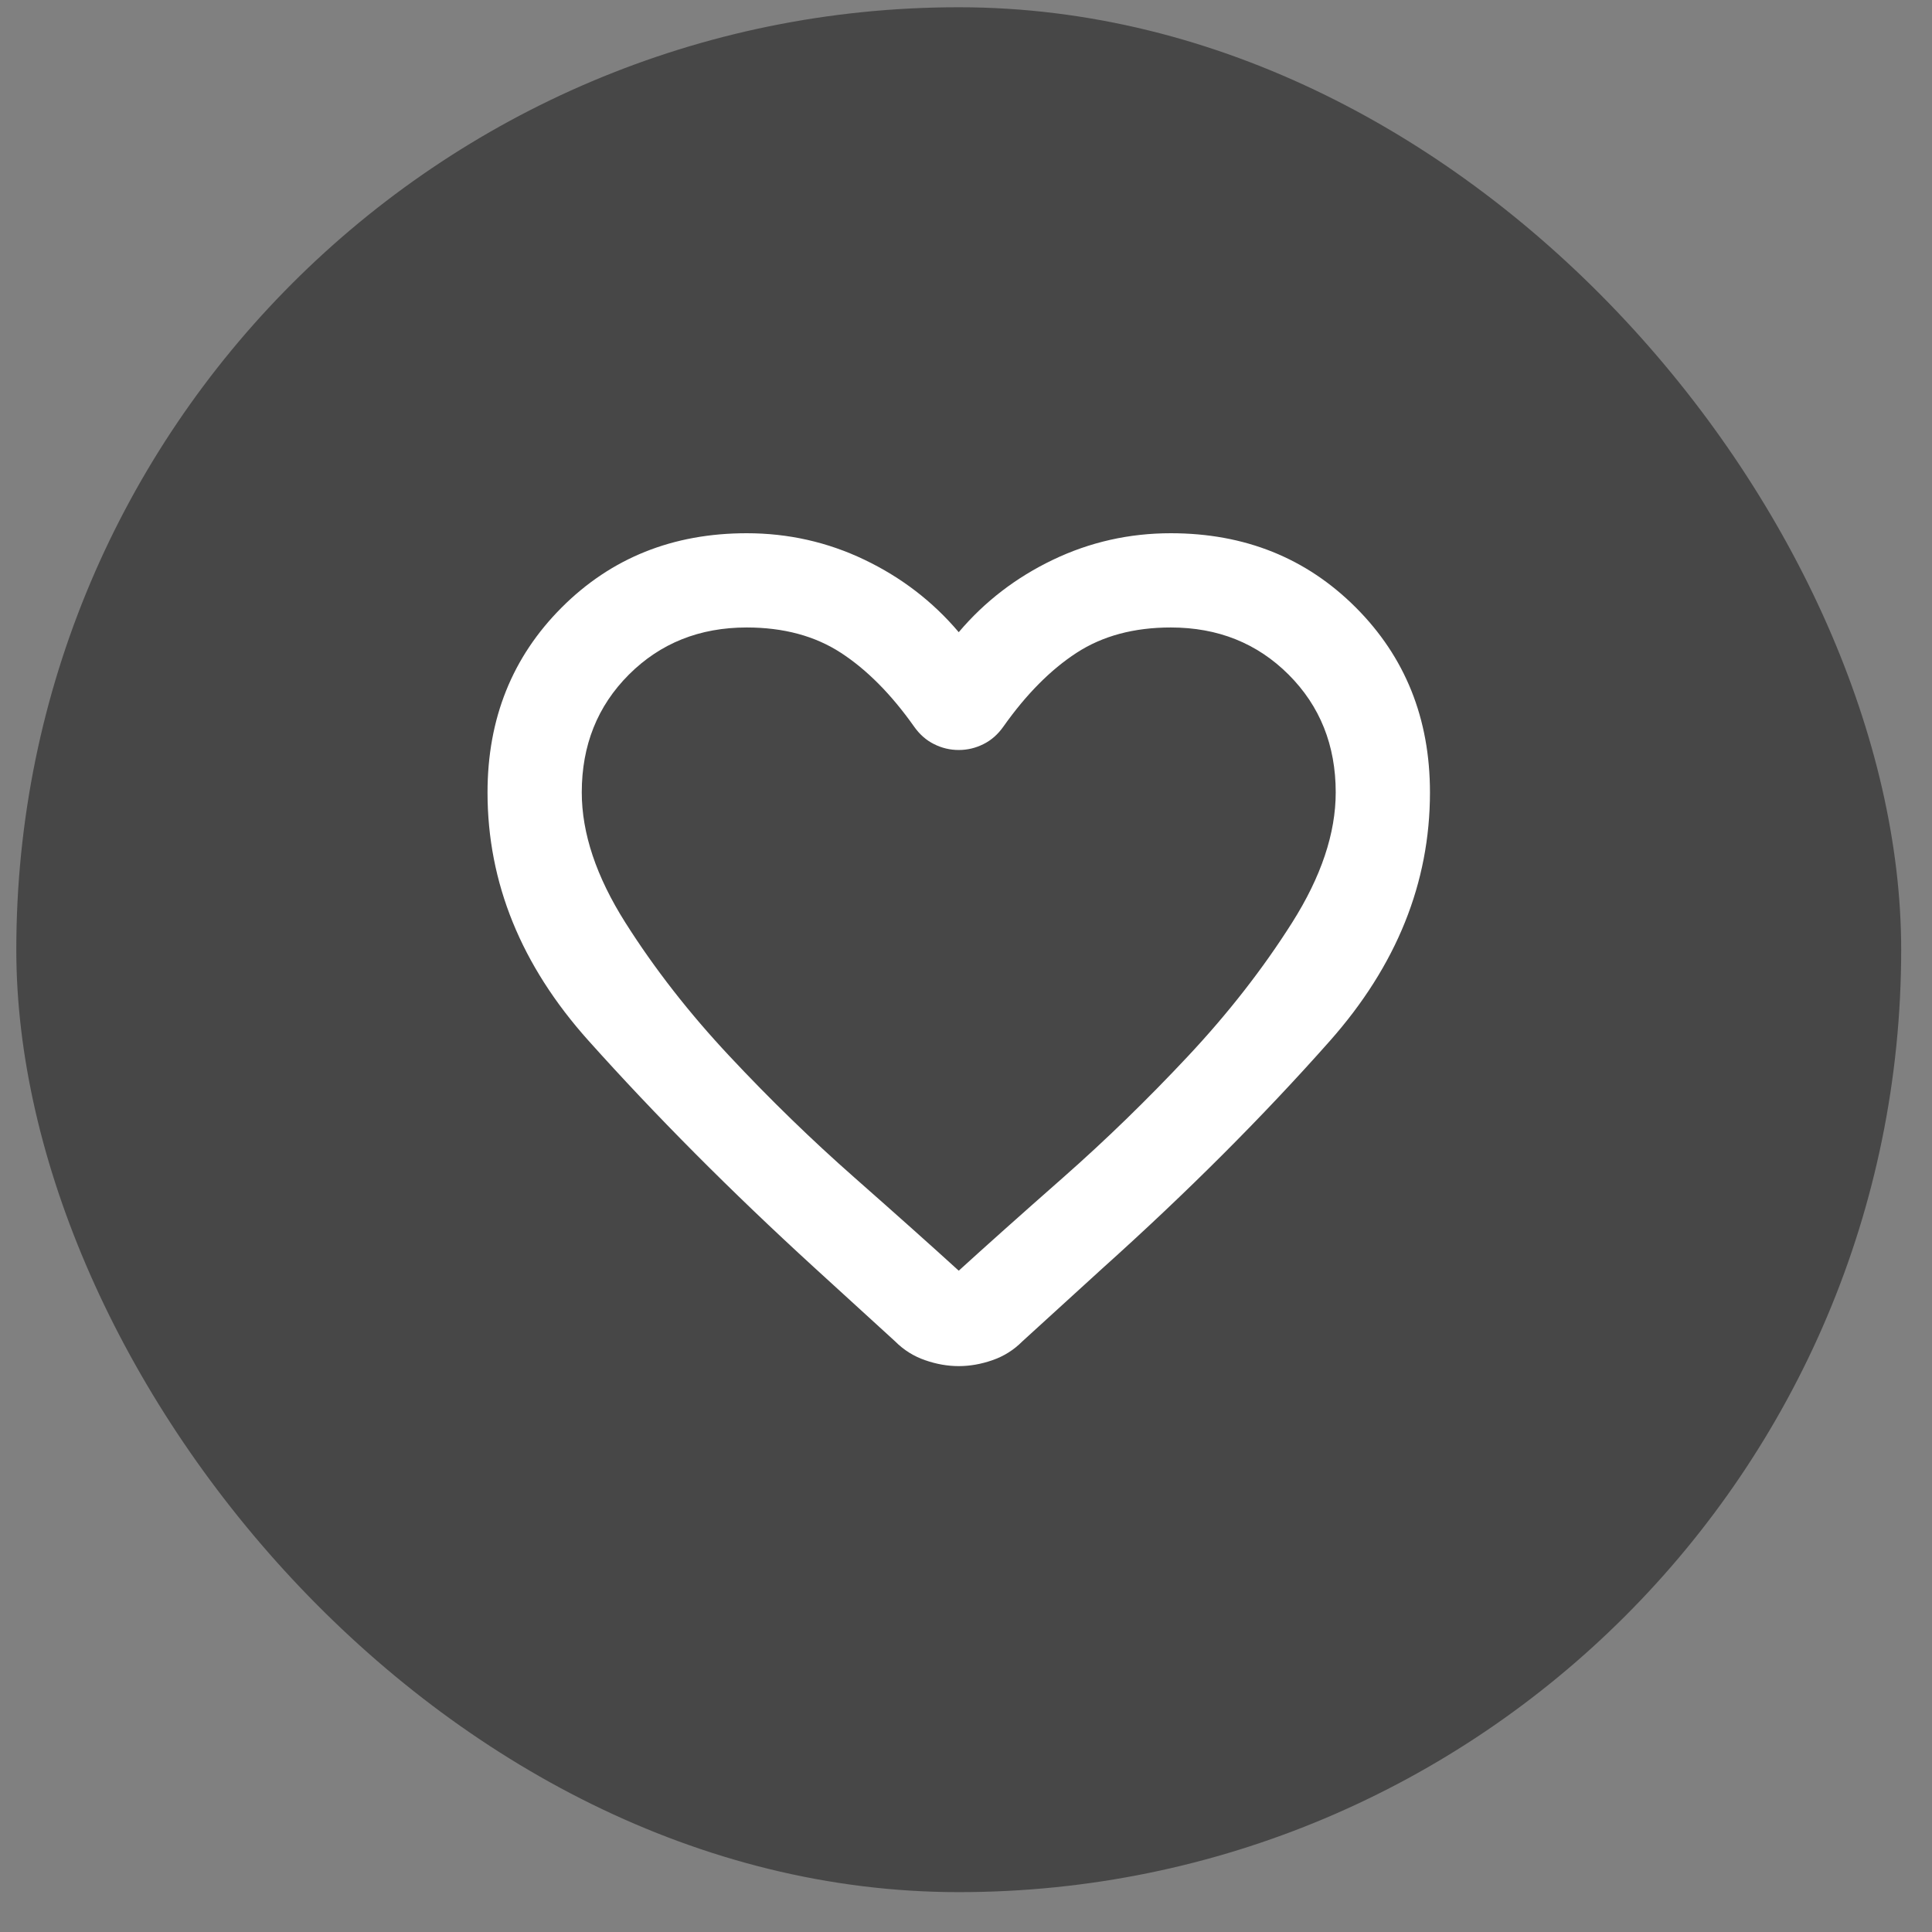 <svg width="41" height="41" viewBox="0 0 41 41" fill="none" xmlns="http://www.w3.org/2000/svg">
<rect x="0" y="0" width="41" height="41" fill="#808080" stroke="none"/>
<rect x="0.346" y="0.154" width="40" height="40" rx="20" fill="#141414" fill-opacity="0.52"/>
<path d="M20.346 28.991C20.113 28.991 19.875 28.95 19.634 28.866C19.392 28.783 19.179 28.65 18.996 28.466L17.271 26.891C15.504 25.275 13.909 23.671 12.484 22.079C11.059 20.487 10.346 18.733 10.346 16.816C10.346 15.25 10.871 13.941 11.921 12.891C12.971 11.841 14.279 11.316 15.846 11.316C16.729 11.316 17.563 11.504 18.346 11.879C19.129 12.254 19.796 12.766 20.346 13.416C20.896 12.766 21.563 12.254 22.346 11.879C23.129 11.504 23.963 11.316 24.846 11.316C26.413 11.316 27.721 11.841 28.771 12.891C29.821 13.941 30.346 15.25 30.346 16.816C30.346 18.733 29.638 20.491 28.221 22.091C26.804 23.691 25.196 25.3 23.396 26.916L21.696 28.466C21.513 28.65 21.3 28.783 21.059 28.866C20.817 28.95 20.579 28.991 20.346 28.991ZM19.396 15.416C18.913 14.733 18.396 14.212 17.846 13.854C17.296 13.496 16.629 13.316 15.846 13.316C14.846 13.316 14.013 13.65 13.346 14.316C12.679 14.983 12.346 15.816 12.346 16.816C12.346 17.683 12.654 18.604 13.271 19.579C13.888 20.554 14.625 21.5 15.484 22.416C16.342 23.333 17.225 24.191 18.134 24.991C19.042 25.791 19.779 26.45 20.346 26.966C20.913 26.45 21.65 25.791 22.559 24.991C23.467 24.191 24.35 23.333 25.209 22.416C26.067 21.5 26.804 20.554 27.421 19.579C28.038 18.604 28.346 17.683 28.346 16.816C28.346 15.816 28.013 14.983 27.346 14.316C26.679 13.65 25.846 13.316 24.846 13.316C24.063 13.316 23.396 13.496 22.846 13.854C22.296 14.212 21.779 14.733 21.296 15.416C21.179 15.583 21.038 15.708 20.871 15.791C20.704 15.875 20.529 15.916 20.346 15.916C20.163 15.916 19.988 15.875 19.821 15.791C19.654 15.708 19.513 15.583 19.396 15.416Z" fill="white"/>
</svg>
